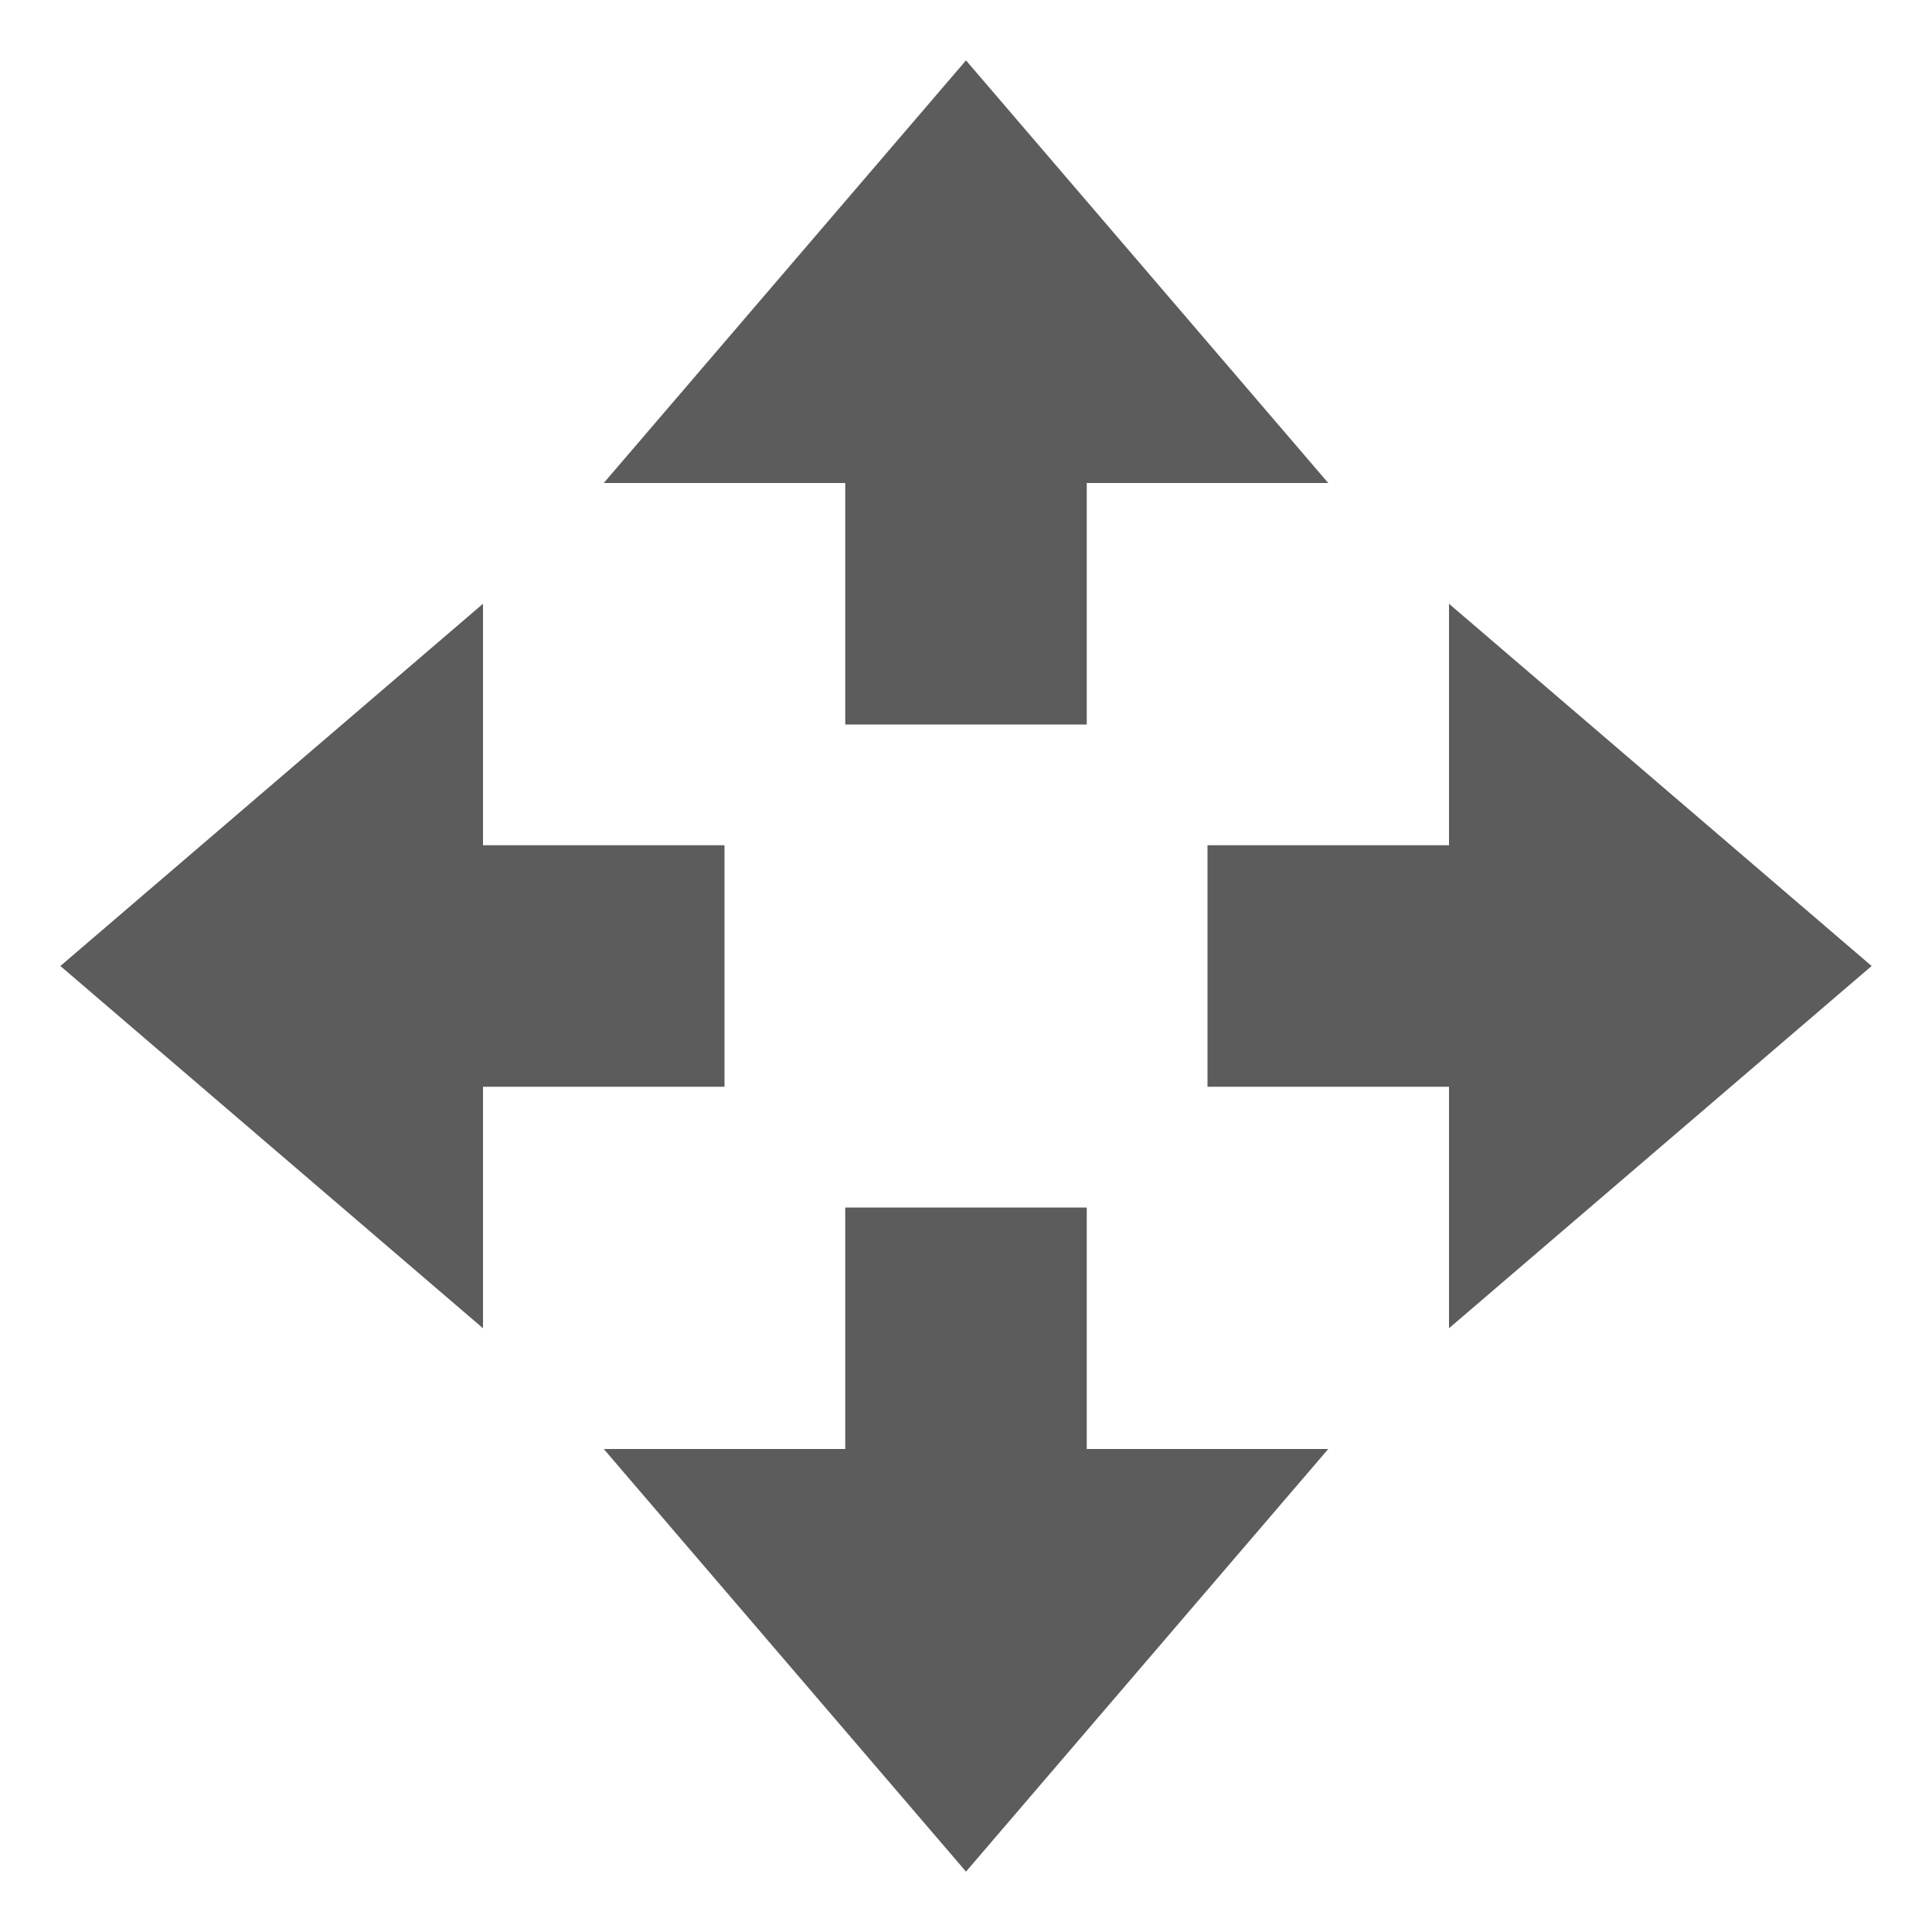 <svg xmlns="http://www.w3.org/2000/svg" width="16" height="16" version="1.1">
 <path style="fill:#5c5c5c" d="M 8,15.5 5,12 H 7 V 10 H 9 V 12 H 11 Z"/>
 <path style="fill:#5c5c5c" d="M 8,0.5 5,4 H 7 V 6 H 9 V 4 H 11 Z"/>
 <path style="fill:#5c5c5c" d="M 15.5,8 12,5 V 7 H 10 V 9 H 12 V 11 Z"/>
 <path style="fill:#5c5c5c" d="M 0.5,8 4,5 V 7 H 6 V 9 H 4 V 11 Z"/>
</svg>
